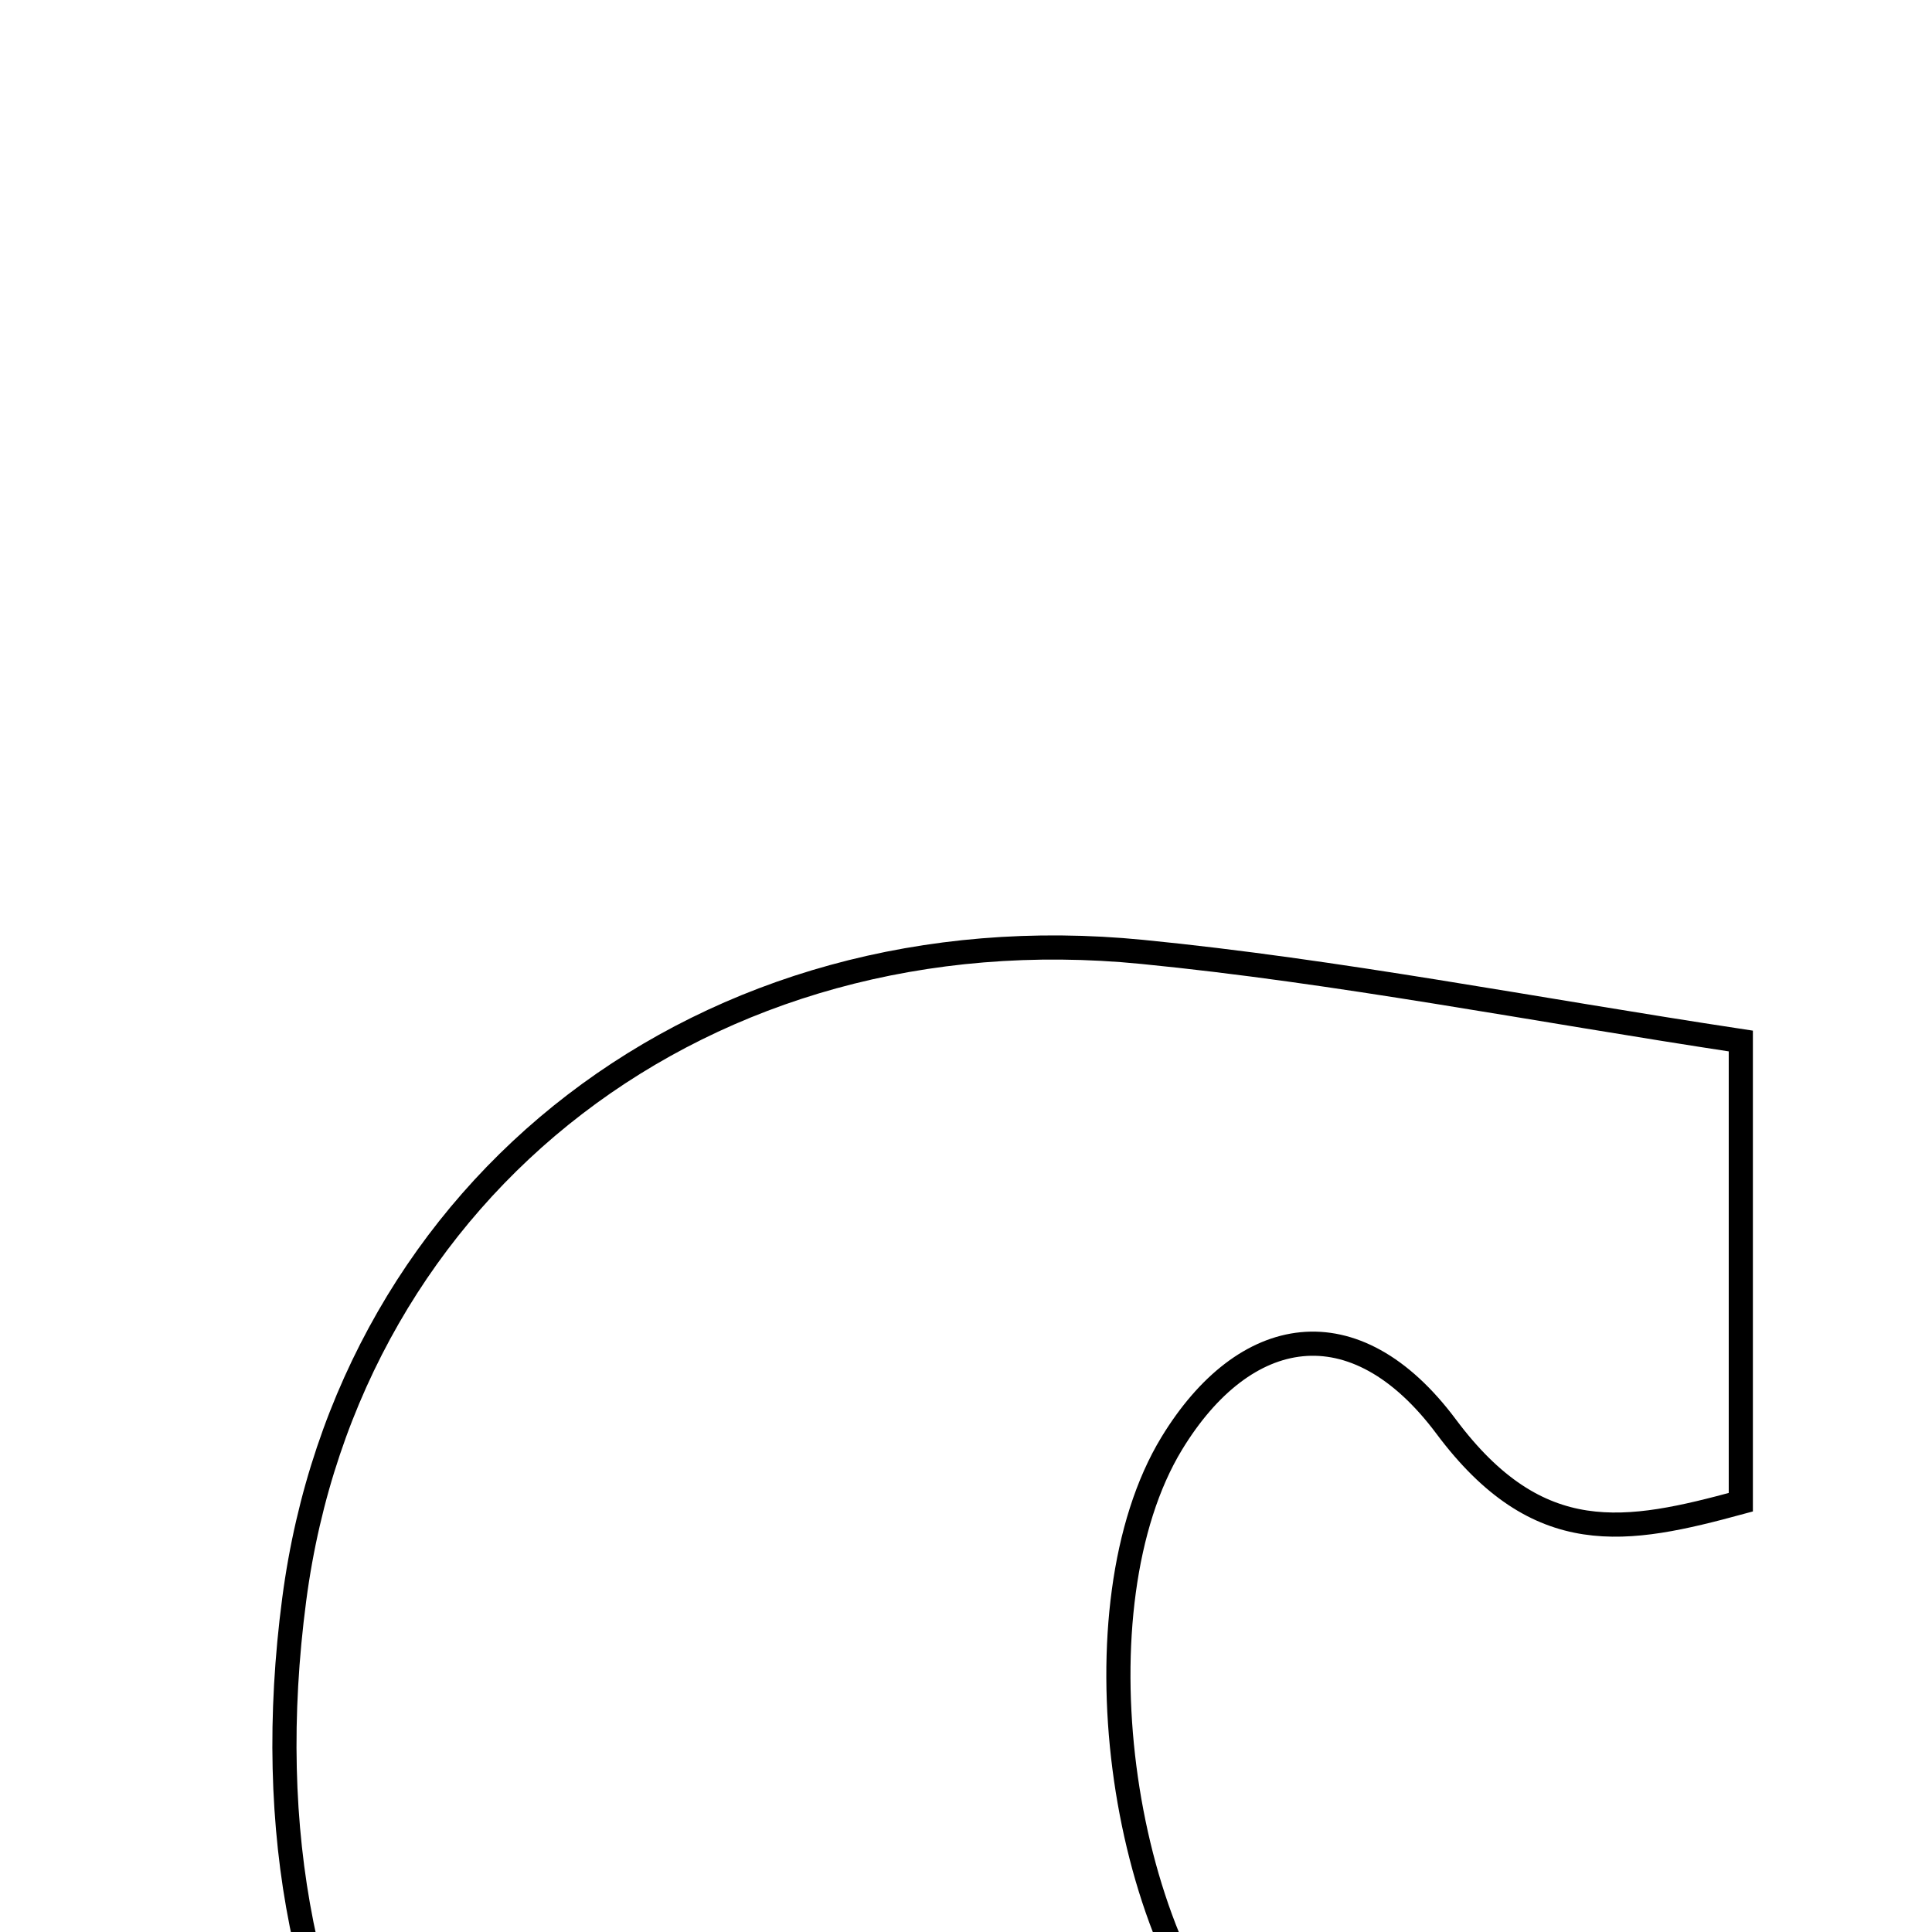 <svg xmlns="http://www.w3.org/2000/svg" viewBox="0.0 0.0 24.0 24.0" height="200px" width="200px"><path fill="none" stroke="black" stroke-width=".3" stroke-opacity="1.0"  filling="0" d="M14.191 11.825 C16.618 12.064 19.021 12.537 21.625 12.932 C21.625 14.698 21.625 16.576 21.625 18.661 C20.205 19.047 19.111 19.257 17.965 17.722 C16.825 16.194 15.456 16.451 14.555 17.932 C13.335 19.94 13.882 24.073 15.538 25.697 C17.34 27.464 19.328 26.56 21.331 26.097 C22.438 28.293 21.578 29.758 19.484 30.156 C16.824 30.662 13.999 31.226 11.379 30.844 C5.732 30.02 2.894 25.649 3.655 19.868 C4.331 14.727 8.767 11.289 14.191 11.825"></path></svg>